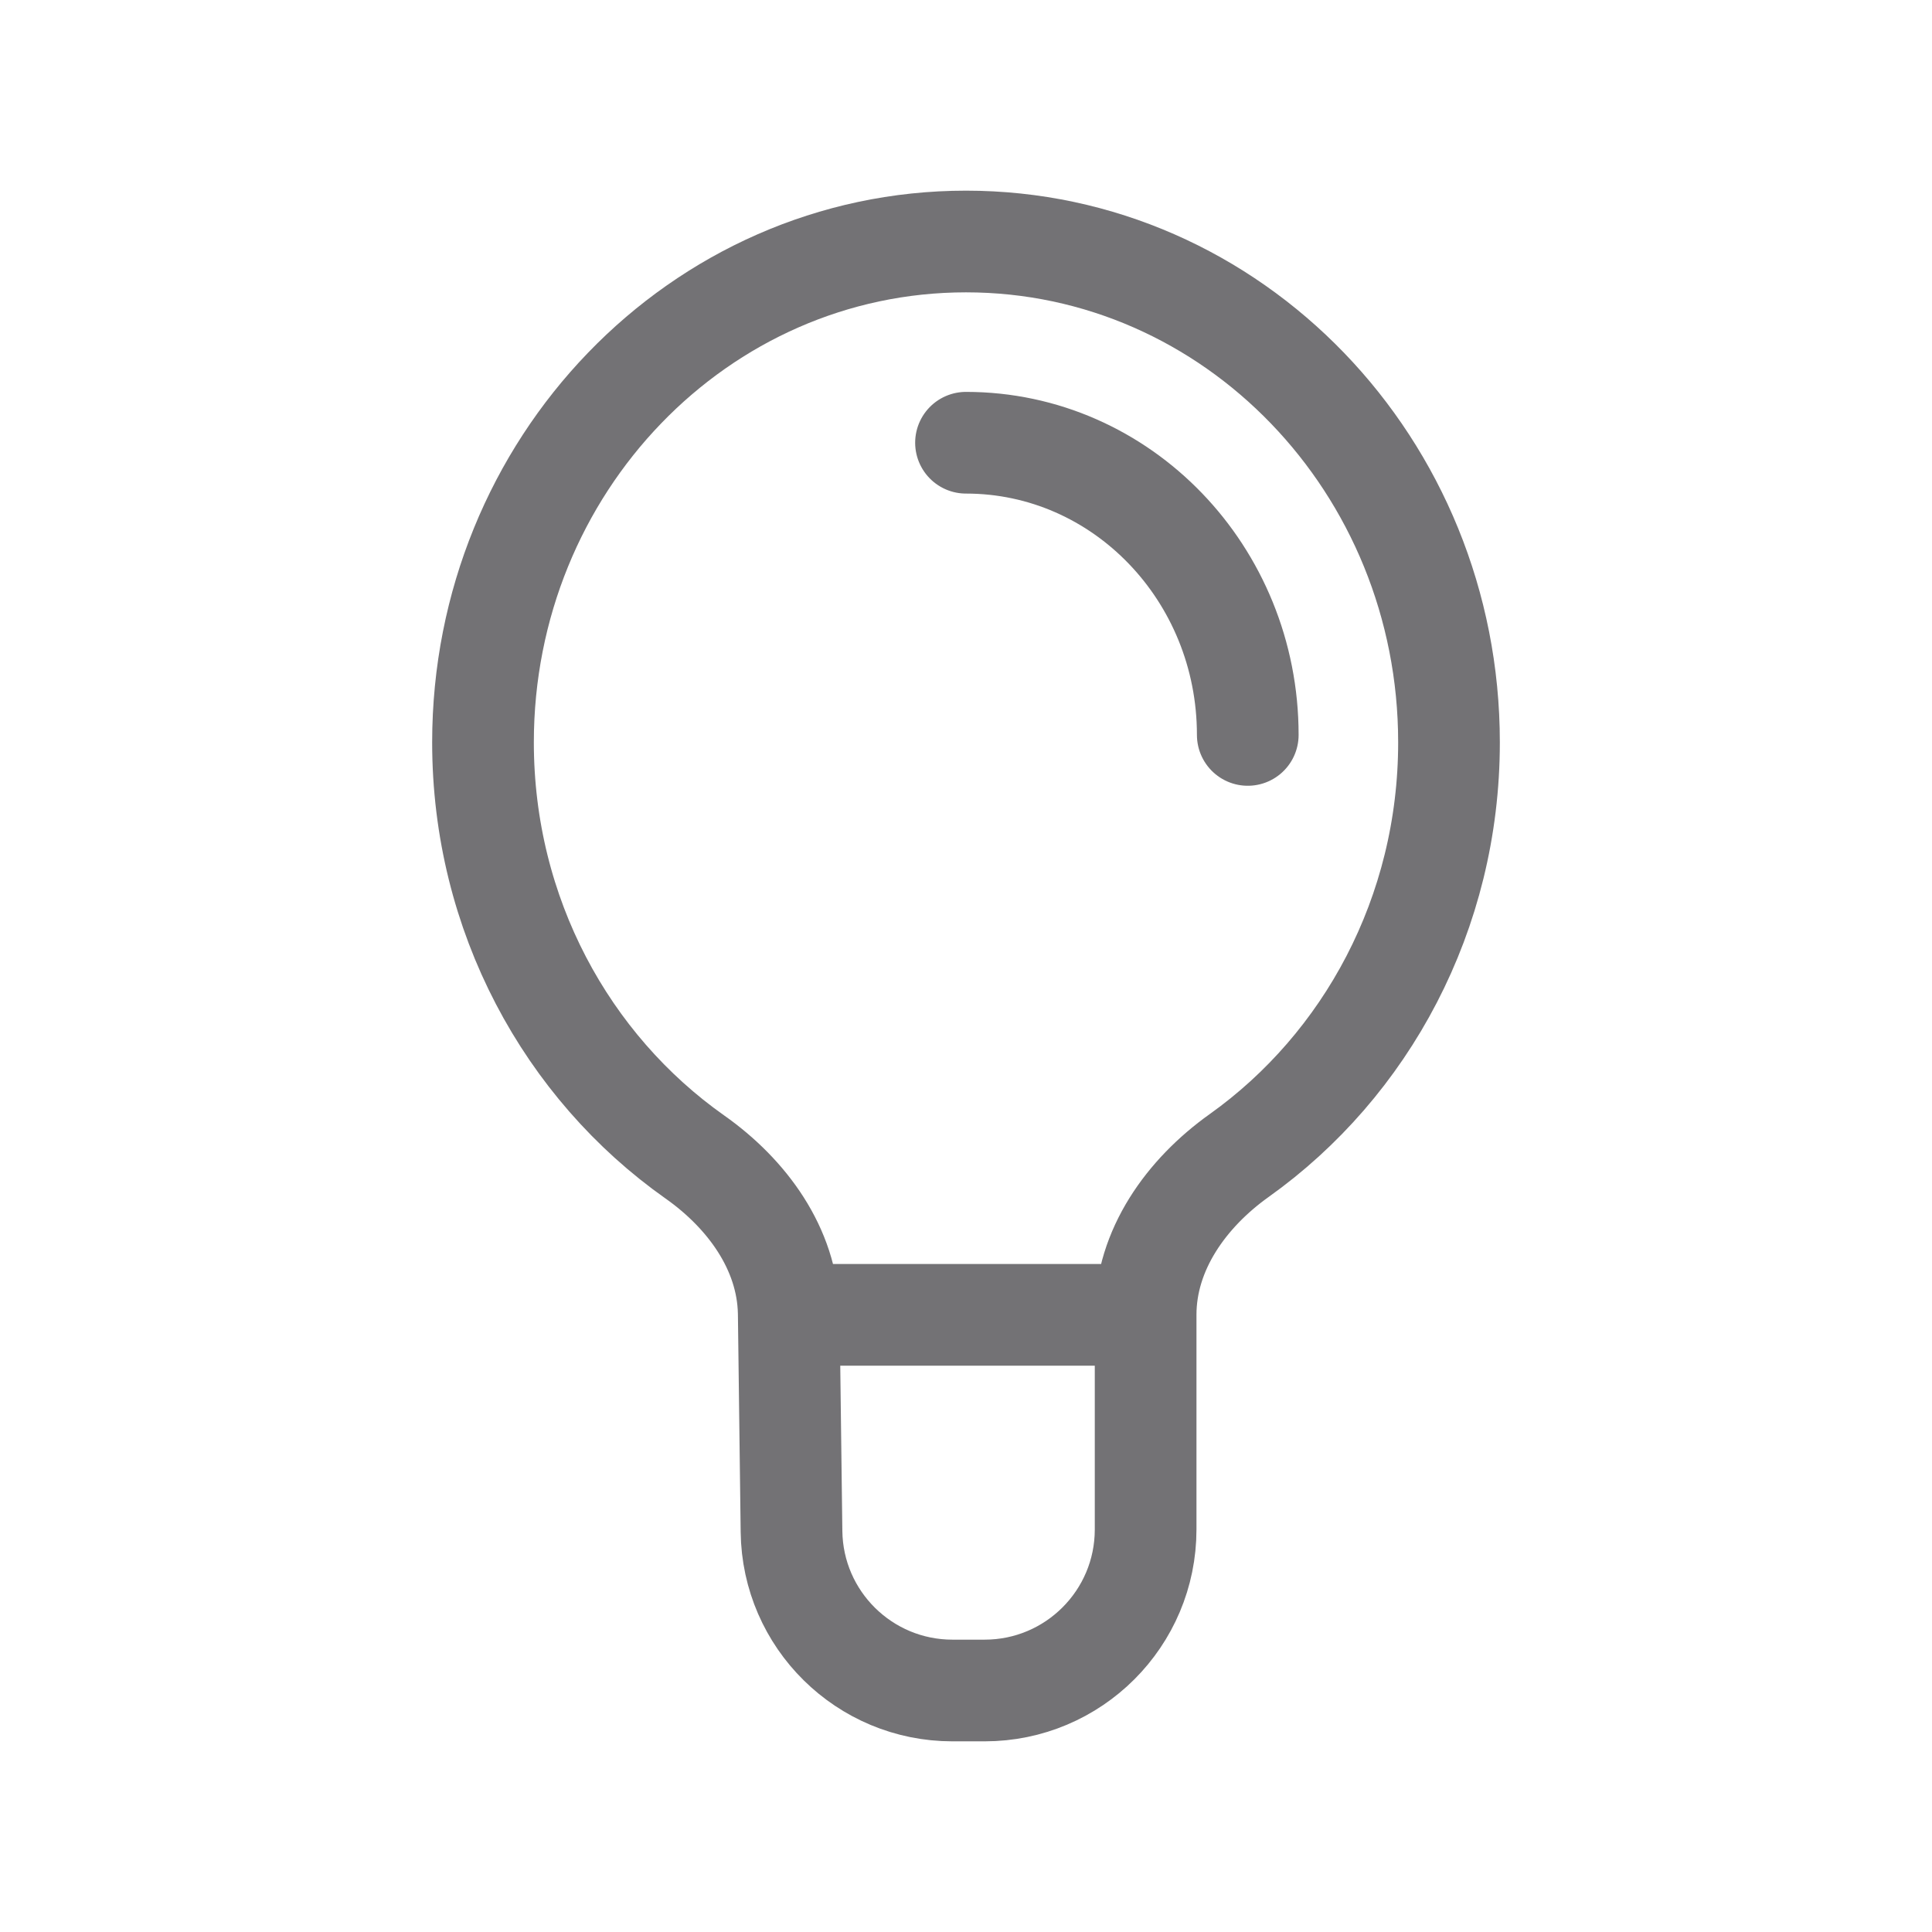 
<svg xmlns="http://www.w3.org/2000/svg" width="38" height="38" viewBox="0 0 38 38" fill="none">
<path d="M22.533 25.861V30.083C22.533 31.832 21.115 33.25 19.366 33.25H18.734C17.001 33.25 15.589 31.857 15.568 30.123L15.514 25.861M22.533 25.861H15.514M22.533 25.861C22.533 24.583 23.333 23.469 24.374 22.727C26.866 20.951 28.5 17.974 28.5 14.602C28.5 9.161 24.247 4.75 19 4.75C13.753 4.75 9.5 9.161 9.5 14.602C9.5 17.992 11.151 20.982 13.665 22.755C14.69 23.477 15.485 24.559 15.513 25.812L15.514 25.861M19 8.708C22.061 8.708 24.542 11.281 24.542 14.455" stroke="#737275" stroke-width="2" stroke-linecap="round"/>
</svg>